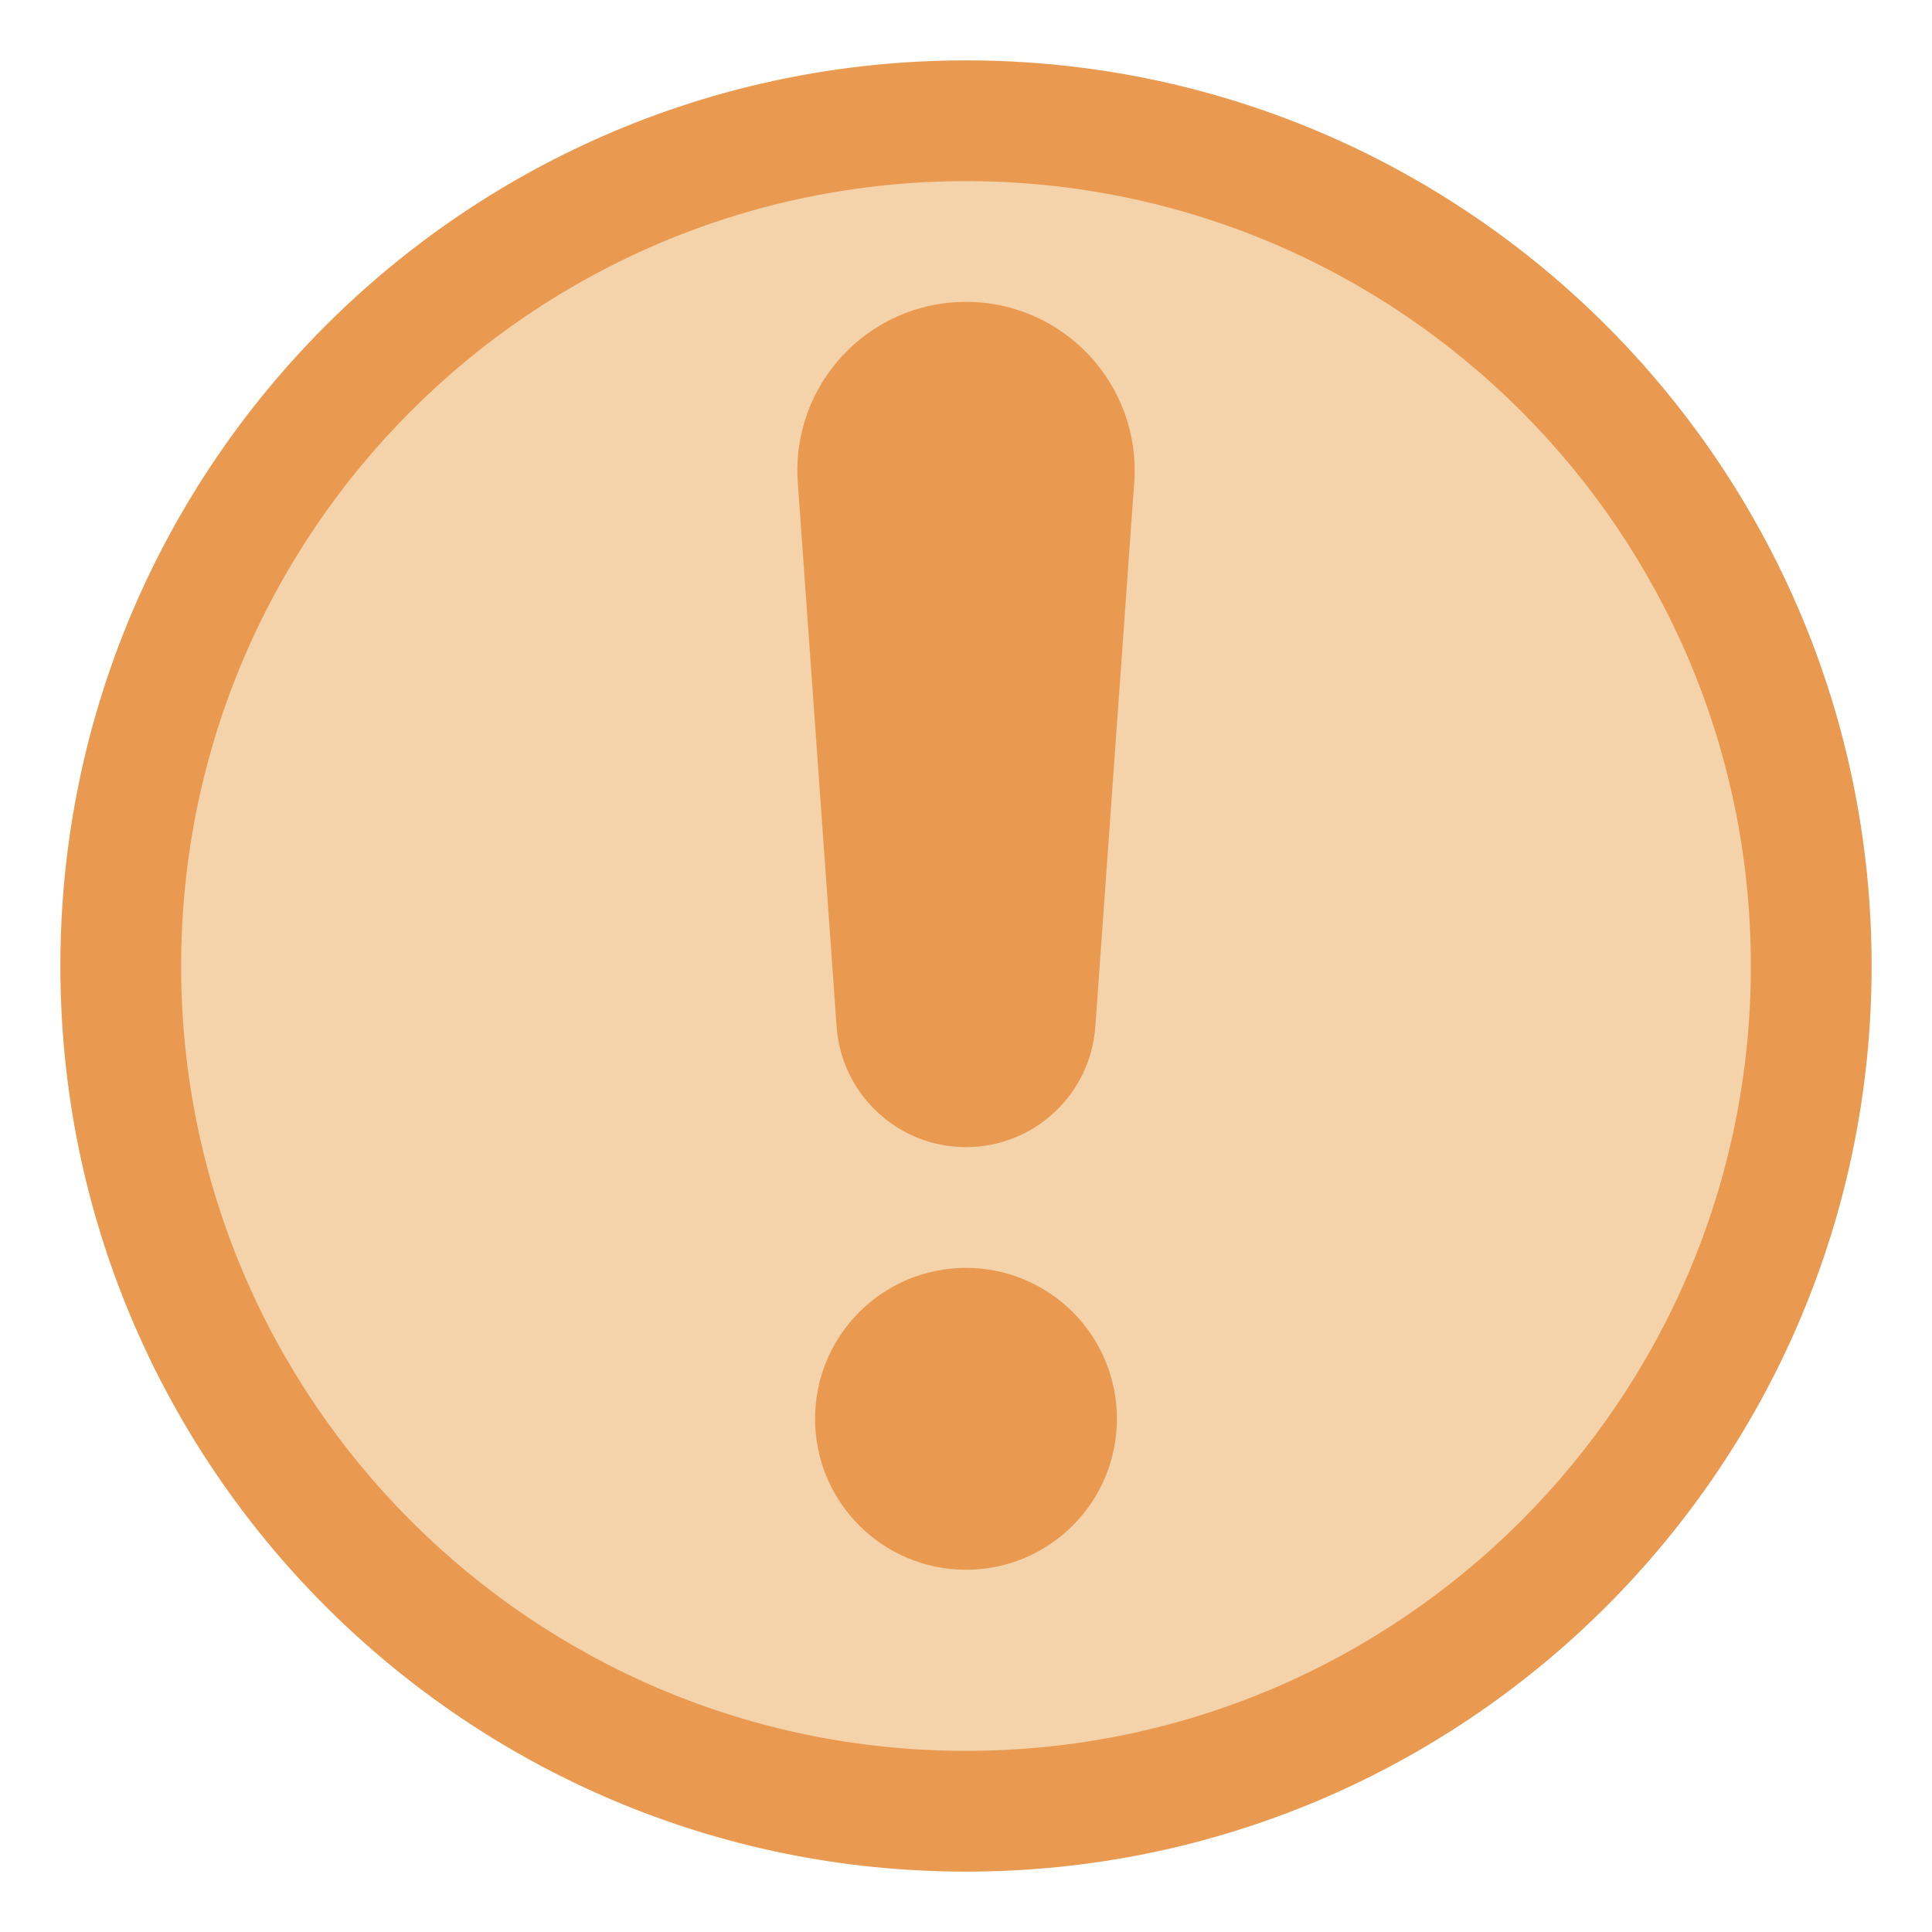 <svg width="32" height="32" viewBox="0 0 32 32" fill="none" xmlns="http://www.w3.org/2000/svg">
<path d="M30 16C30 23.732 23.732 30 16 30C8.268 30 2 23.732 2 16C2 8.268 8.268 2 16 2C23.732 2 30 8.268 30 16Z" fill="#F4D2AA"/>
<path fill-rule="evenodd" clip-rule="evenodd" d="M16 3C8.82 3 3 8.82 3 16C3 23.18 8.82 29 16 29C23.18 29 29 23.18 29 16C29 8.82 23.18 3 16 3ZM1 16C1 7.716 7.716 1 16 1C24.284 1 31 7.716 31 16C31 24.284 24.284 31 16 31C7.716 31 1 24.284 1 16Z" fill="#E99A50"/>
<path d="M13.214 7.992C13.098 6.375 14.379 5 16 5V5C17.621 5 18.902 6.375 18.786 7.992L18.142 17.005C18.062 18.129 17.127 19 16 19V19C14.873 19 13.938 18.129 13.857 17.005L13.214 7.992Z" fill="#E99A50"/>
<circle cx="16" cy="23.5" r="2.5" fill="#E99A50"/>
</svg>
